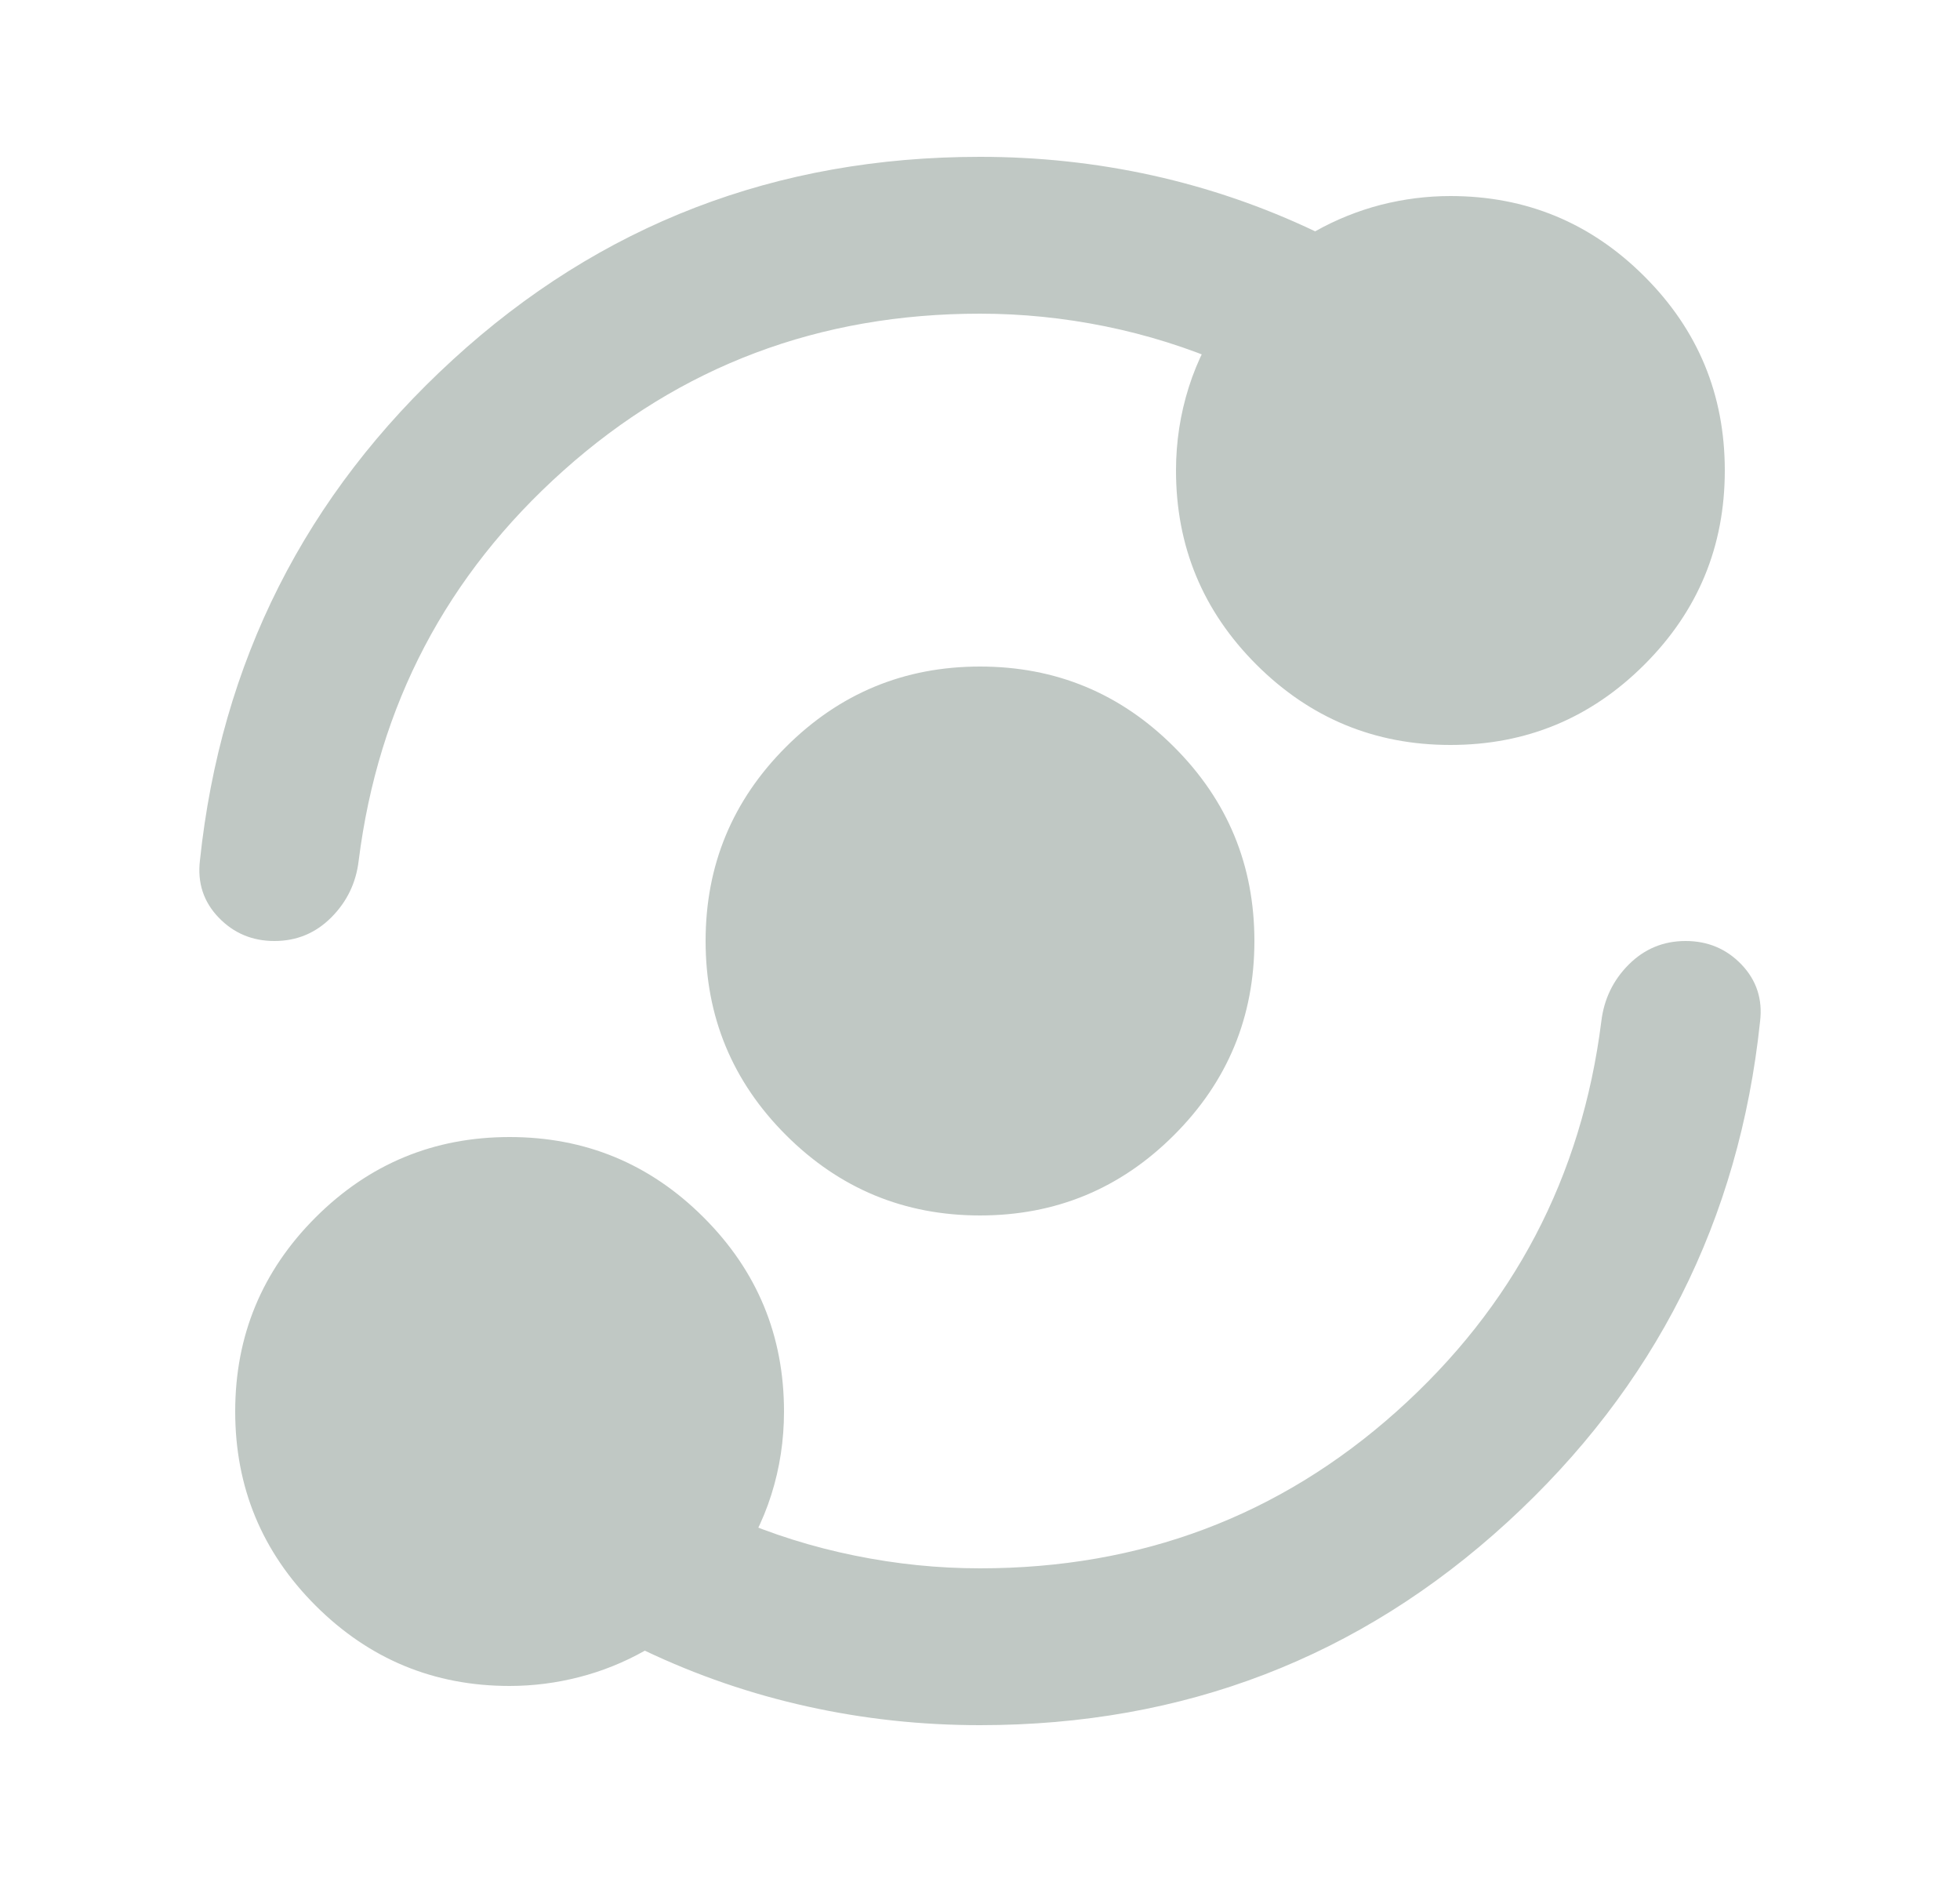 <svg width="25" height="24" viewBox="0 0 25 24" fill="none" xmlns="http://www.w3.org/2000/svg">
<mask id="mask0_1225_11864" style="mask-type:alpha" maskUnits="userSpaceOnUse" x="0" y="0" width="25" height="24">
<rect x="0.5" width="24" height="24" fill="#D9D9D9"/>
</mask>
<g mask="url(#mask0_1225_11864)">
<path d="M6.5 21.5C5.534 21.5 4.709 21.158 4.025 20.475C3.342 19.792 3 18.967 3 18C3 17.033 3.342 16.208 4.025 15.525C4.709 14.842 5.534 14.5 6.5 14.5C7.467 14.5 8.292 14.842 8.975 15.525C9.659 16.208 10 17.033 10 18C10 18.367 9.946 18.721 9.838 19.062C9.73 19.404 9.567 19.725 9.35 20.025V19.35C9.85 19.567 10.367 19.729 10.9 19.837C11.434 19.946 11.967 20 12.5 20C14.55 20 16.321 19.333 17.813 18C19.305 16.667 20.175 15.008 20.425 13.025C20.459 12.742 20.575 12.5 20.775 12.3C20.975 12.1 21.217 12 21.5 12C21.784 12 22.021 12.1 22.213 12.3C22.404 12.5 22.484 12.742 22.45 13.025C22.184 15.558 21.109 17.688 19.225 19.413C17.342 21.137 15.1 22 12.5 22C11.75 22 11.017 21.921 10.3 21.762C9.584 21.604 8.892 21.367 8.225 21.05C7.959 21.2 7.68 21.312 7.388 21.387C7.096 21.462 6.8 21.5 6.5 21.5ZM12.5 15.5C11.534 15.5 10.709 15.158 10.025 14.475C9.342 13.792 9 12.967 9 12C9 11.033 9.342 10.208 10.025 9.525C10.709 8.842 11.534 8.5 12.5 8.5C13.467 8.5 14.292 8.842 14.975 9.525C15.659 10.208 16 11.033 16 12C16 12.967 15.659 13.792 14.975 14.475C14.292 15.158 13.467 15.5 12.5 15.5ZM12.5 4C10.45 4 8.68 4.667 7.188 6C5.696 7.333 4.825 8.992 4.575 10.975C4.542 11.258 4.425 11.5 4.225 11.7C4.025 11.9 3.784 12 3.5 12C3.217 12 2.98 11.9 2.788 11.7C2.596 11.5 2.517 11.258 2.55 10.975C2.817 8.442 3.892 6.312 5.775 4.588C7.659 2.862 9.9 2 12.5 2C13.25 2 13.984 2.079 14.7 2.237C15.417 2.396 16.109 2.633 16.775 2.95C17.042 2.8 17.321 2.688 17.613 2.612C17.904 2.538 18.2 2.5 18.5 2.5C19.467 2.5 20.292 2.842 20.975 3.525C21.659 4.208 22 5.033 22 6C22 6.967 21.659 7.792 20.975 8.475C20.292 9.158 19.467 9.5 18.5 9.5C17.534 9.5 16.709 9.158 16.025 8.475C15.342 7.792 15 6.967 15 6C15 5.633 15.055 5.279 15.163 4.938C15.271 4.596 15.434 4.275 15.65 3.975V4.65C15.15 4.433 14.634 4.271 14.1 4.162C13.567 4.054 13.034 4 12.5 4Z" fill="#C0C8C4"/>
</g>
</svg>
